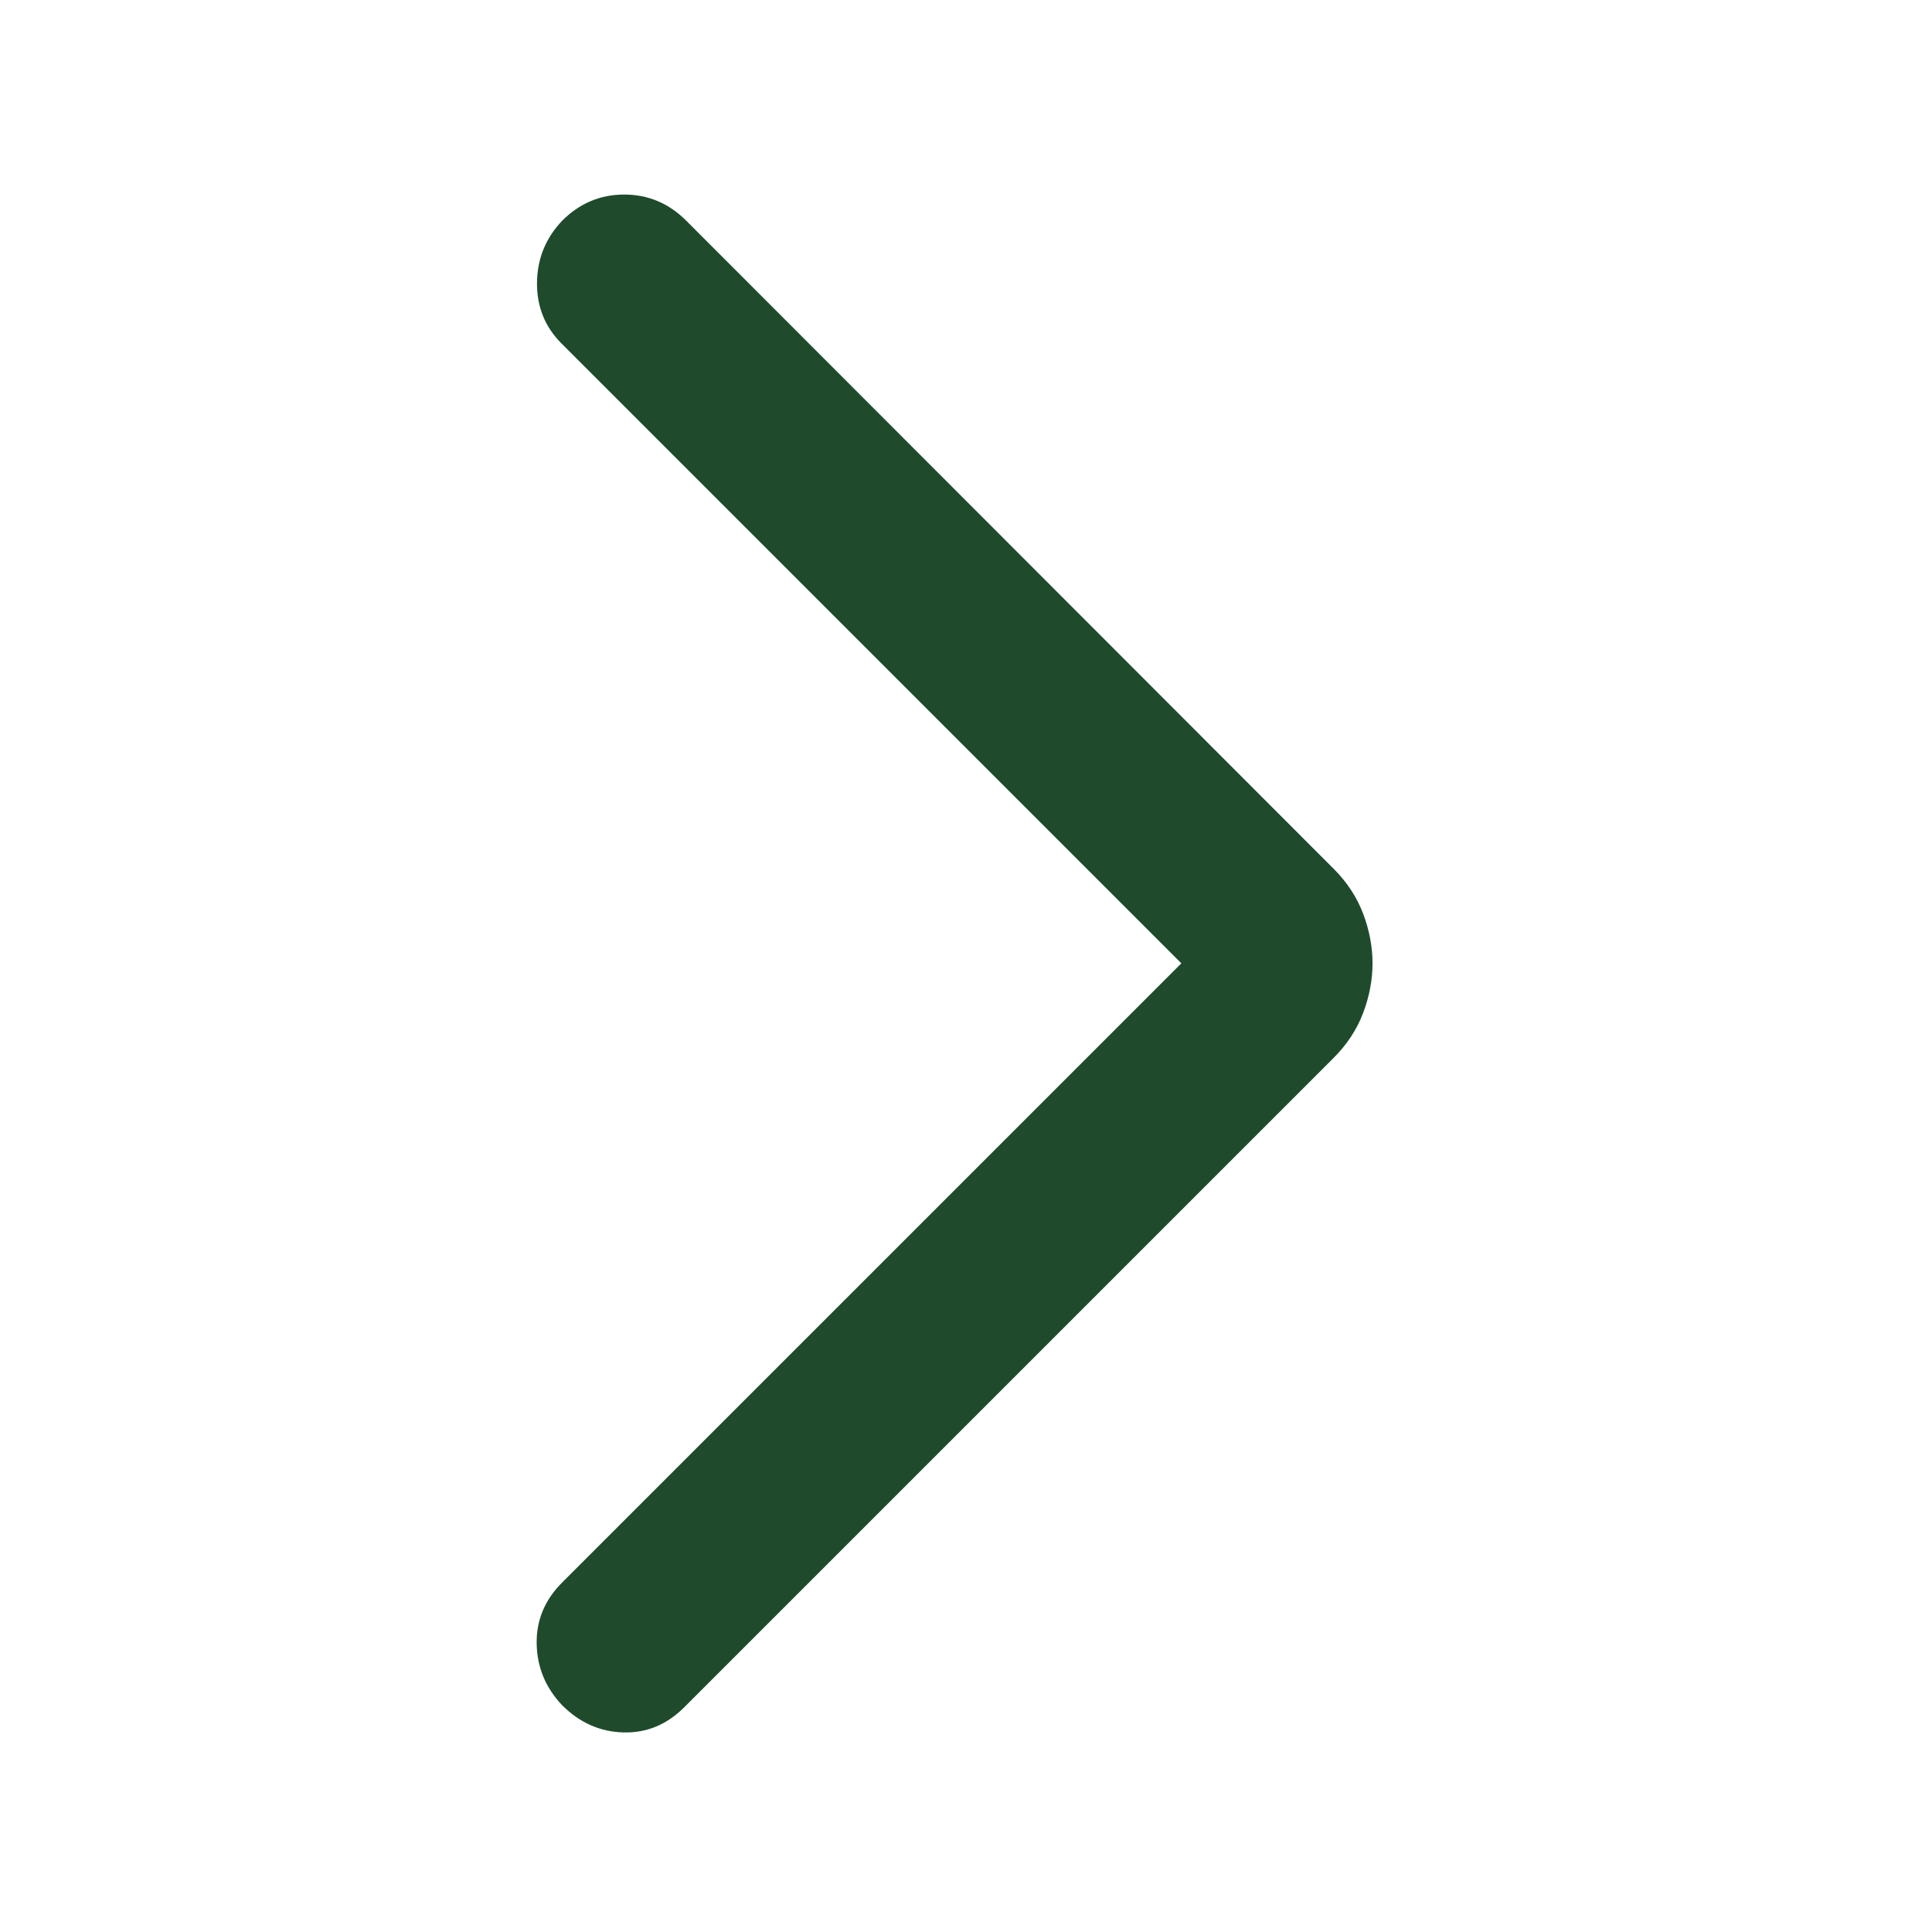 <svg xmlns="http://www.w3.org/2000/svg" height="40px" viewBox="0 -960 960 960" width="40px" fill="#1f4b2c"><path d="m587-481.33-308-308q-12.33-12.34-12.17-30.17.17-17.83 12.5-30.83 13-13 30.84-13 17.83 0 30.83 13l321.67 322q10 10 14.66 22.33 4.67 12.33 4.67 24.67 0 12.33-4.67 24.66-4.66 12.34-14.66 22.34L340-111.67q-13 13-30.33 12.5-17.34-.5-30.34-13.5-12.33-13-12.66-30.5-.34-17.5 12.66-30.5L587-481.33Z"/></svg>